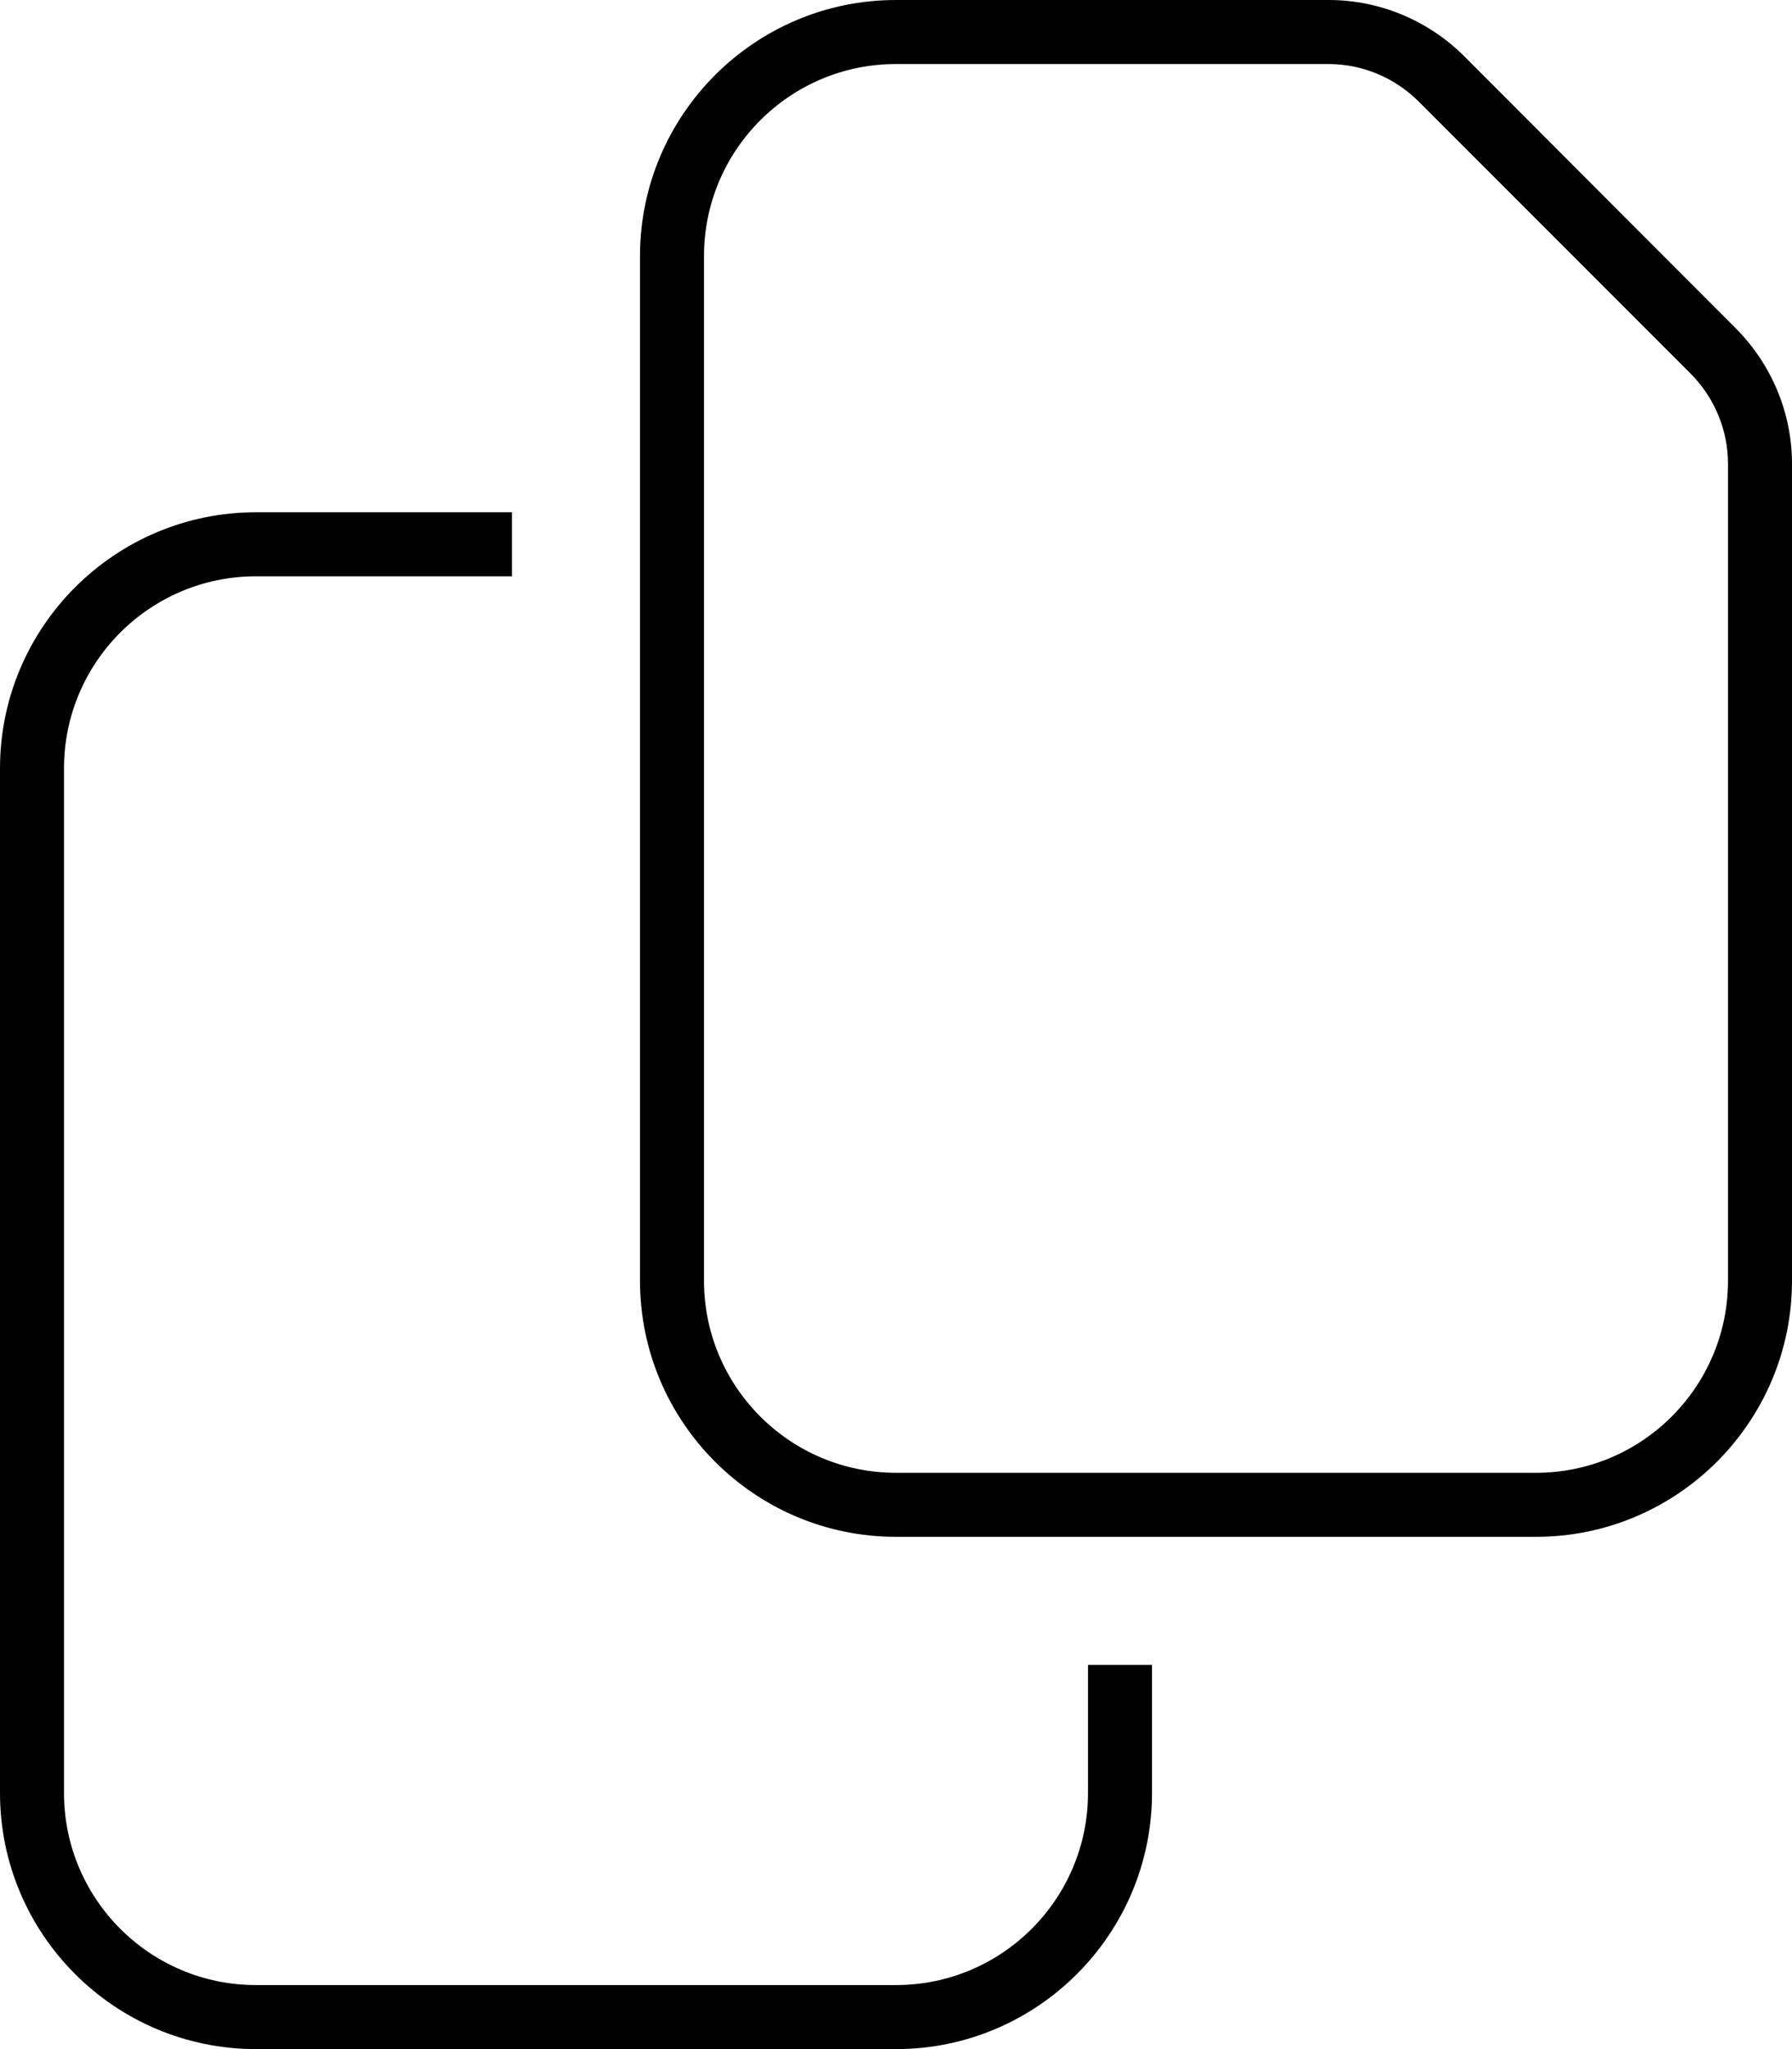 <svg xmlns="http://www.w3.org/2000/svg" viewBox="0 0 448 512"><path d="M384 368H224c-26.5 0-48-21.5-48-48V64c0-26.5 21.5-48 48-48H332.1c8.5 0 16.6 3.4 22.6 9.4l67.9 67.9c6 6 9.4 14.1 9.4 22.6V320c0 26.5-21.5 48-48 48zM224 384H384c35.3 0 64-28.7 64-64V115.9c0-12.7-5.1-24.9-14.1-33.9L366.1 14.1c-9-9-21.2-14.1-33.9-14.1H224c-35.3 0-64 28.7-64 64V320c0 35.3 28.7 64 64 64zM64 128c-35.3 0-64 28.7-64 64V448c0 35.3 28.7 64 64 64H224c35.3 0 64-28.7 64-64V416H272v32c0 26.5-21.5 48-48 48H64c-26.5 0-48-21.5-48-48V192c0-26.5 21.5-48 48-48h64V128H64z"/></svg>